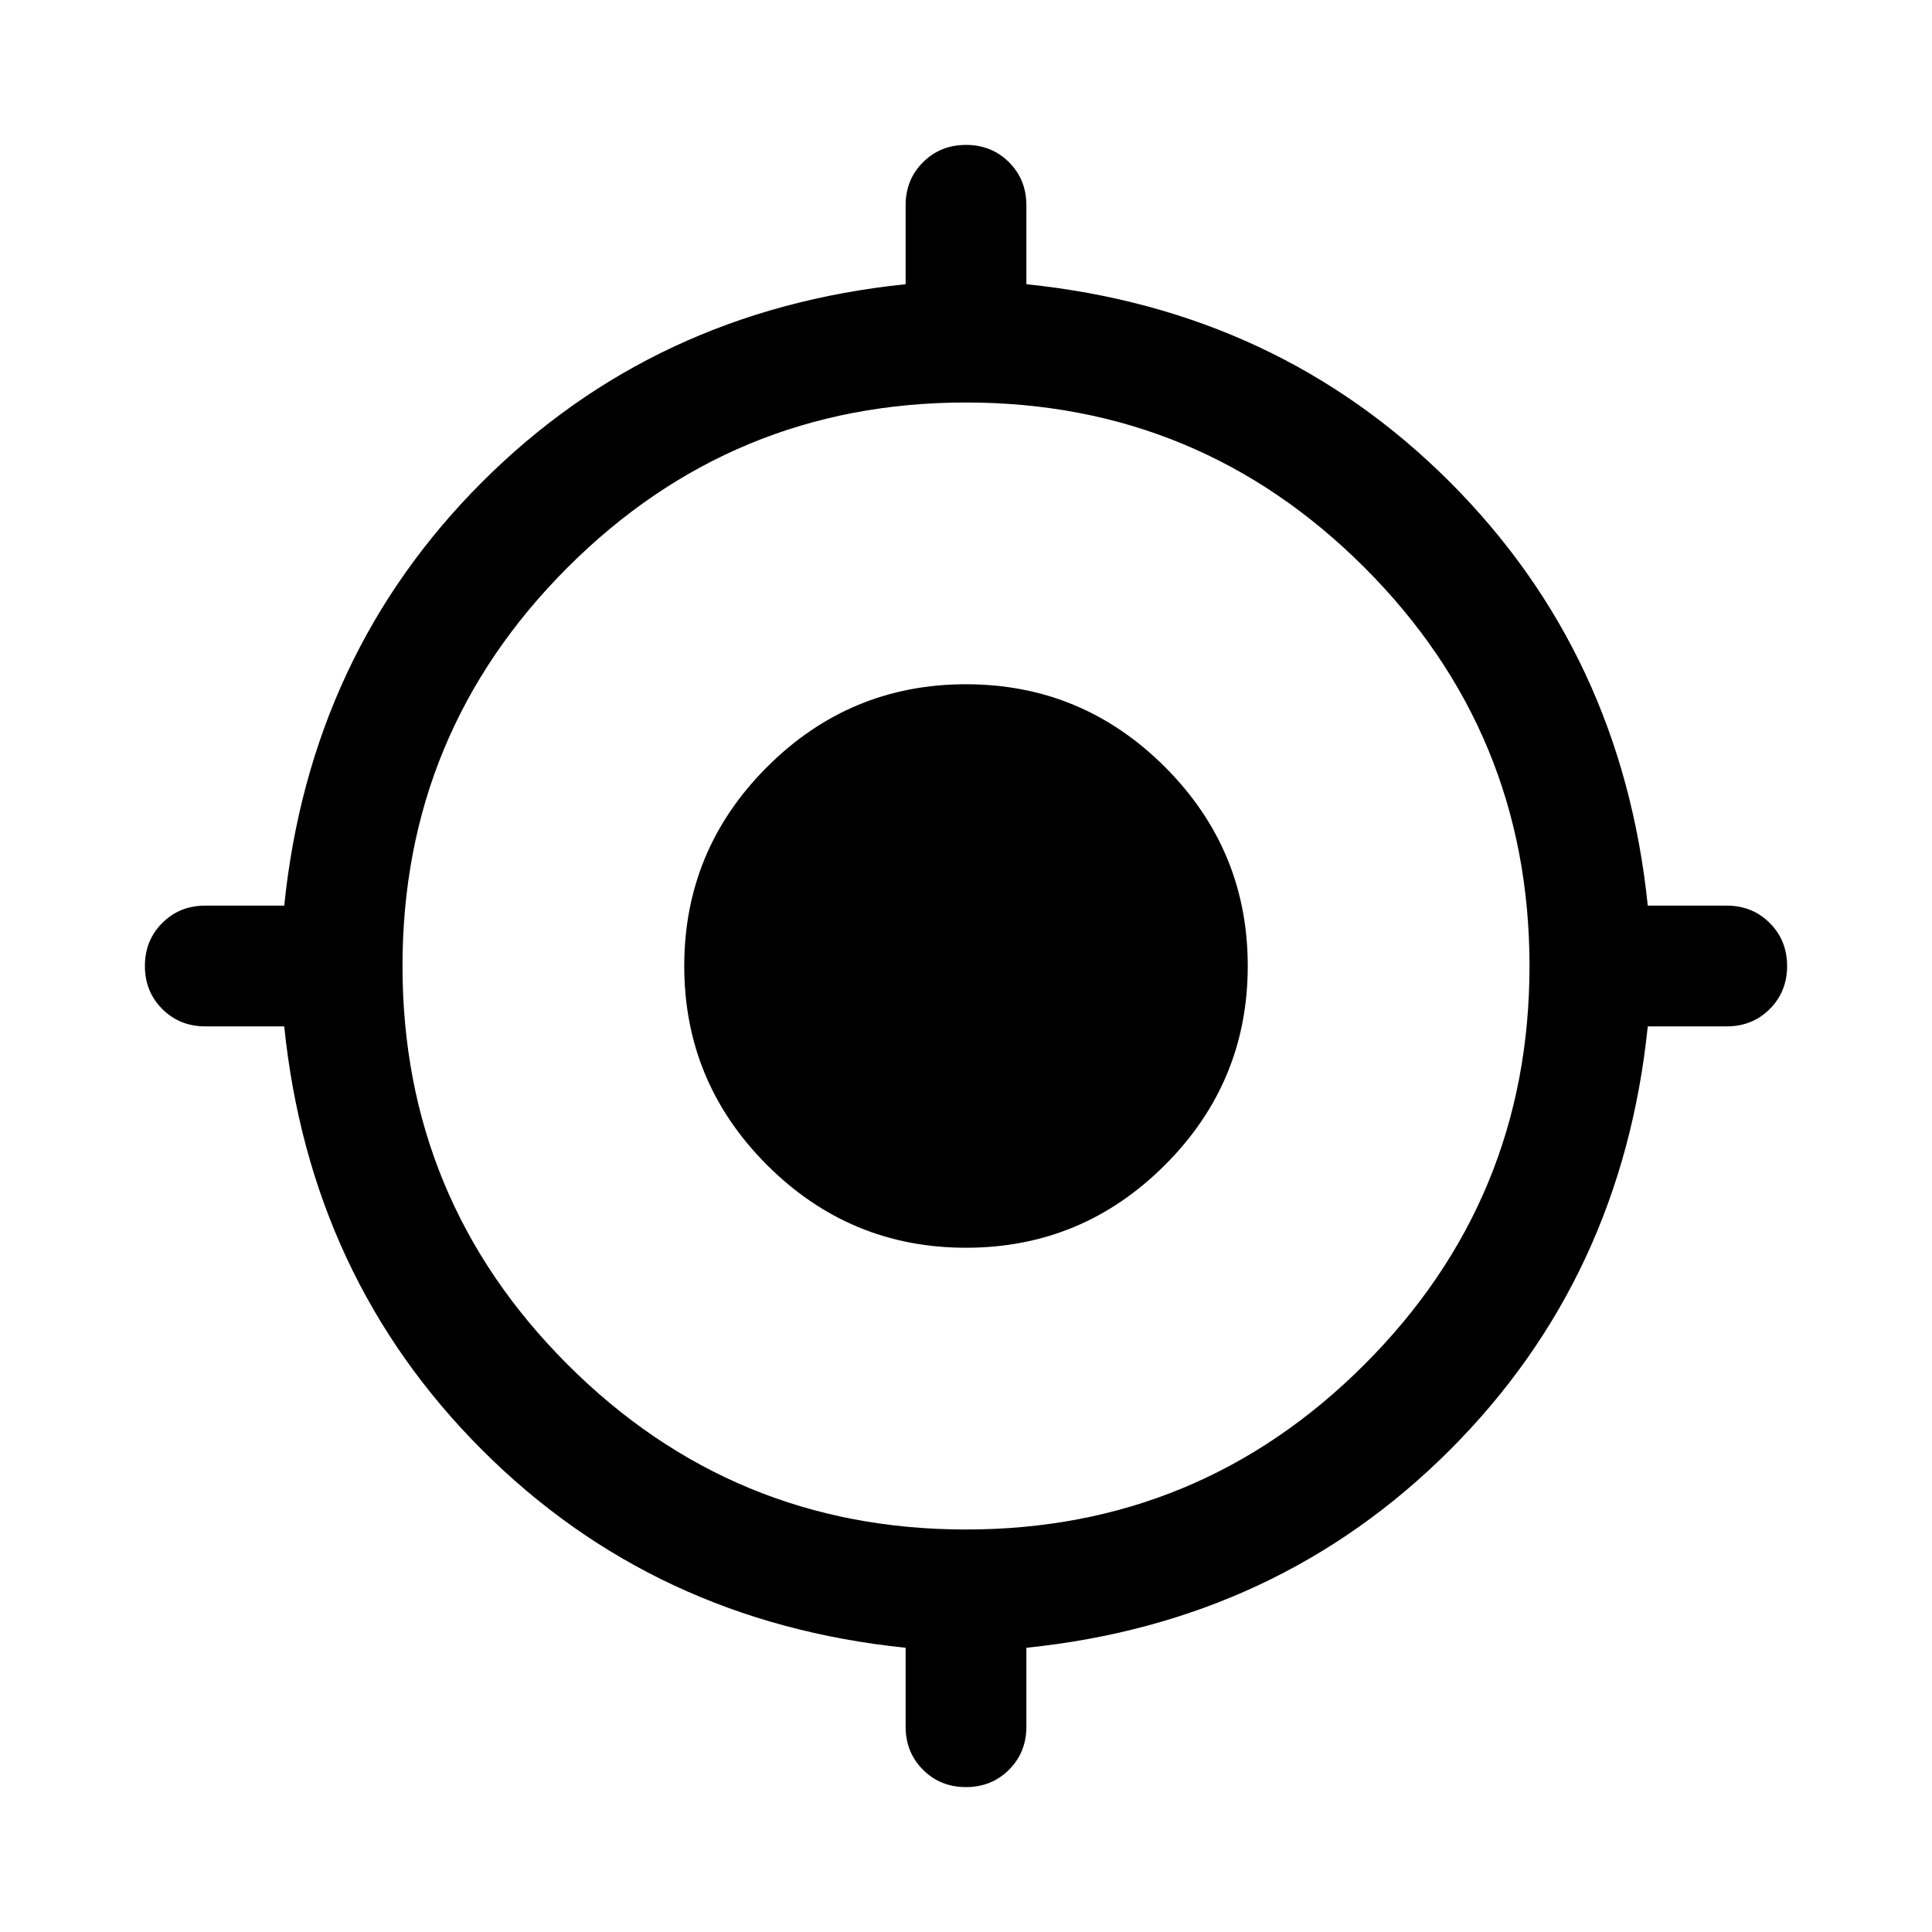 <svg xmlns="http://www.w3.org/2000/svg" height="24" viewBox="0 -960 960 960" width="24"><path d="M450.001-102.001v-39.231q-125-12.846-210.462-98.307-85.461-85.462-98.307-210.462h-39.231q-12.75 0-21.374-8.628-8.625-8.629-8.625-21.384 0-12.756 8.625-21.371 8.625-8.615 21.374-8.615h39.231q12.846-125 98.307-210.462 85.462-85.461 210.462-98.307v-39.231q0-12.749 8.628-21.374 8.629-8.625 21.384-8.625 12.756 0 21.371 8.625 8.615 8.625 8.615 21.374v39.231q125 12.846 210.462 98.307 85.461 85.462 98.307 210.462h39.231q12.749 0 21.374 8.628 8.625 8.629 8.625 21.384 0 12.756-8.625 21.371-8.625 8.615-21.374 8.615h-39.231q-12.846 125-98.307 210.462-85.462 85.461-210.462 98.307v39.231q0 12.75-8.628 21.374-8.629 8.625-21.384 8.625-12.756 0-21.371-8.625-8.615-8.625-8.615-21.374ZM480-200q116 0 198-82t82-198q0-116-82-198t-198-82q-116 0-198 82t-82 198q0 116 82 198t198 82Zm0-140.001q-57.749 0-98.874-41.125-41.125-41.125-41.125-98.874 0-57.749 41.125-98.874 41.125-41.125 98.874-41.125 57.749 0 98.874 41.125 41.125 41.125 41.125 98.874 0 57.749-41.125 98.874-41.125 41.125-98.874 41.125Z"/></svg>